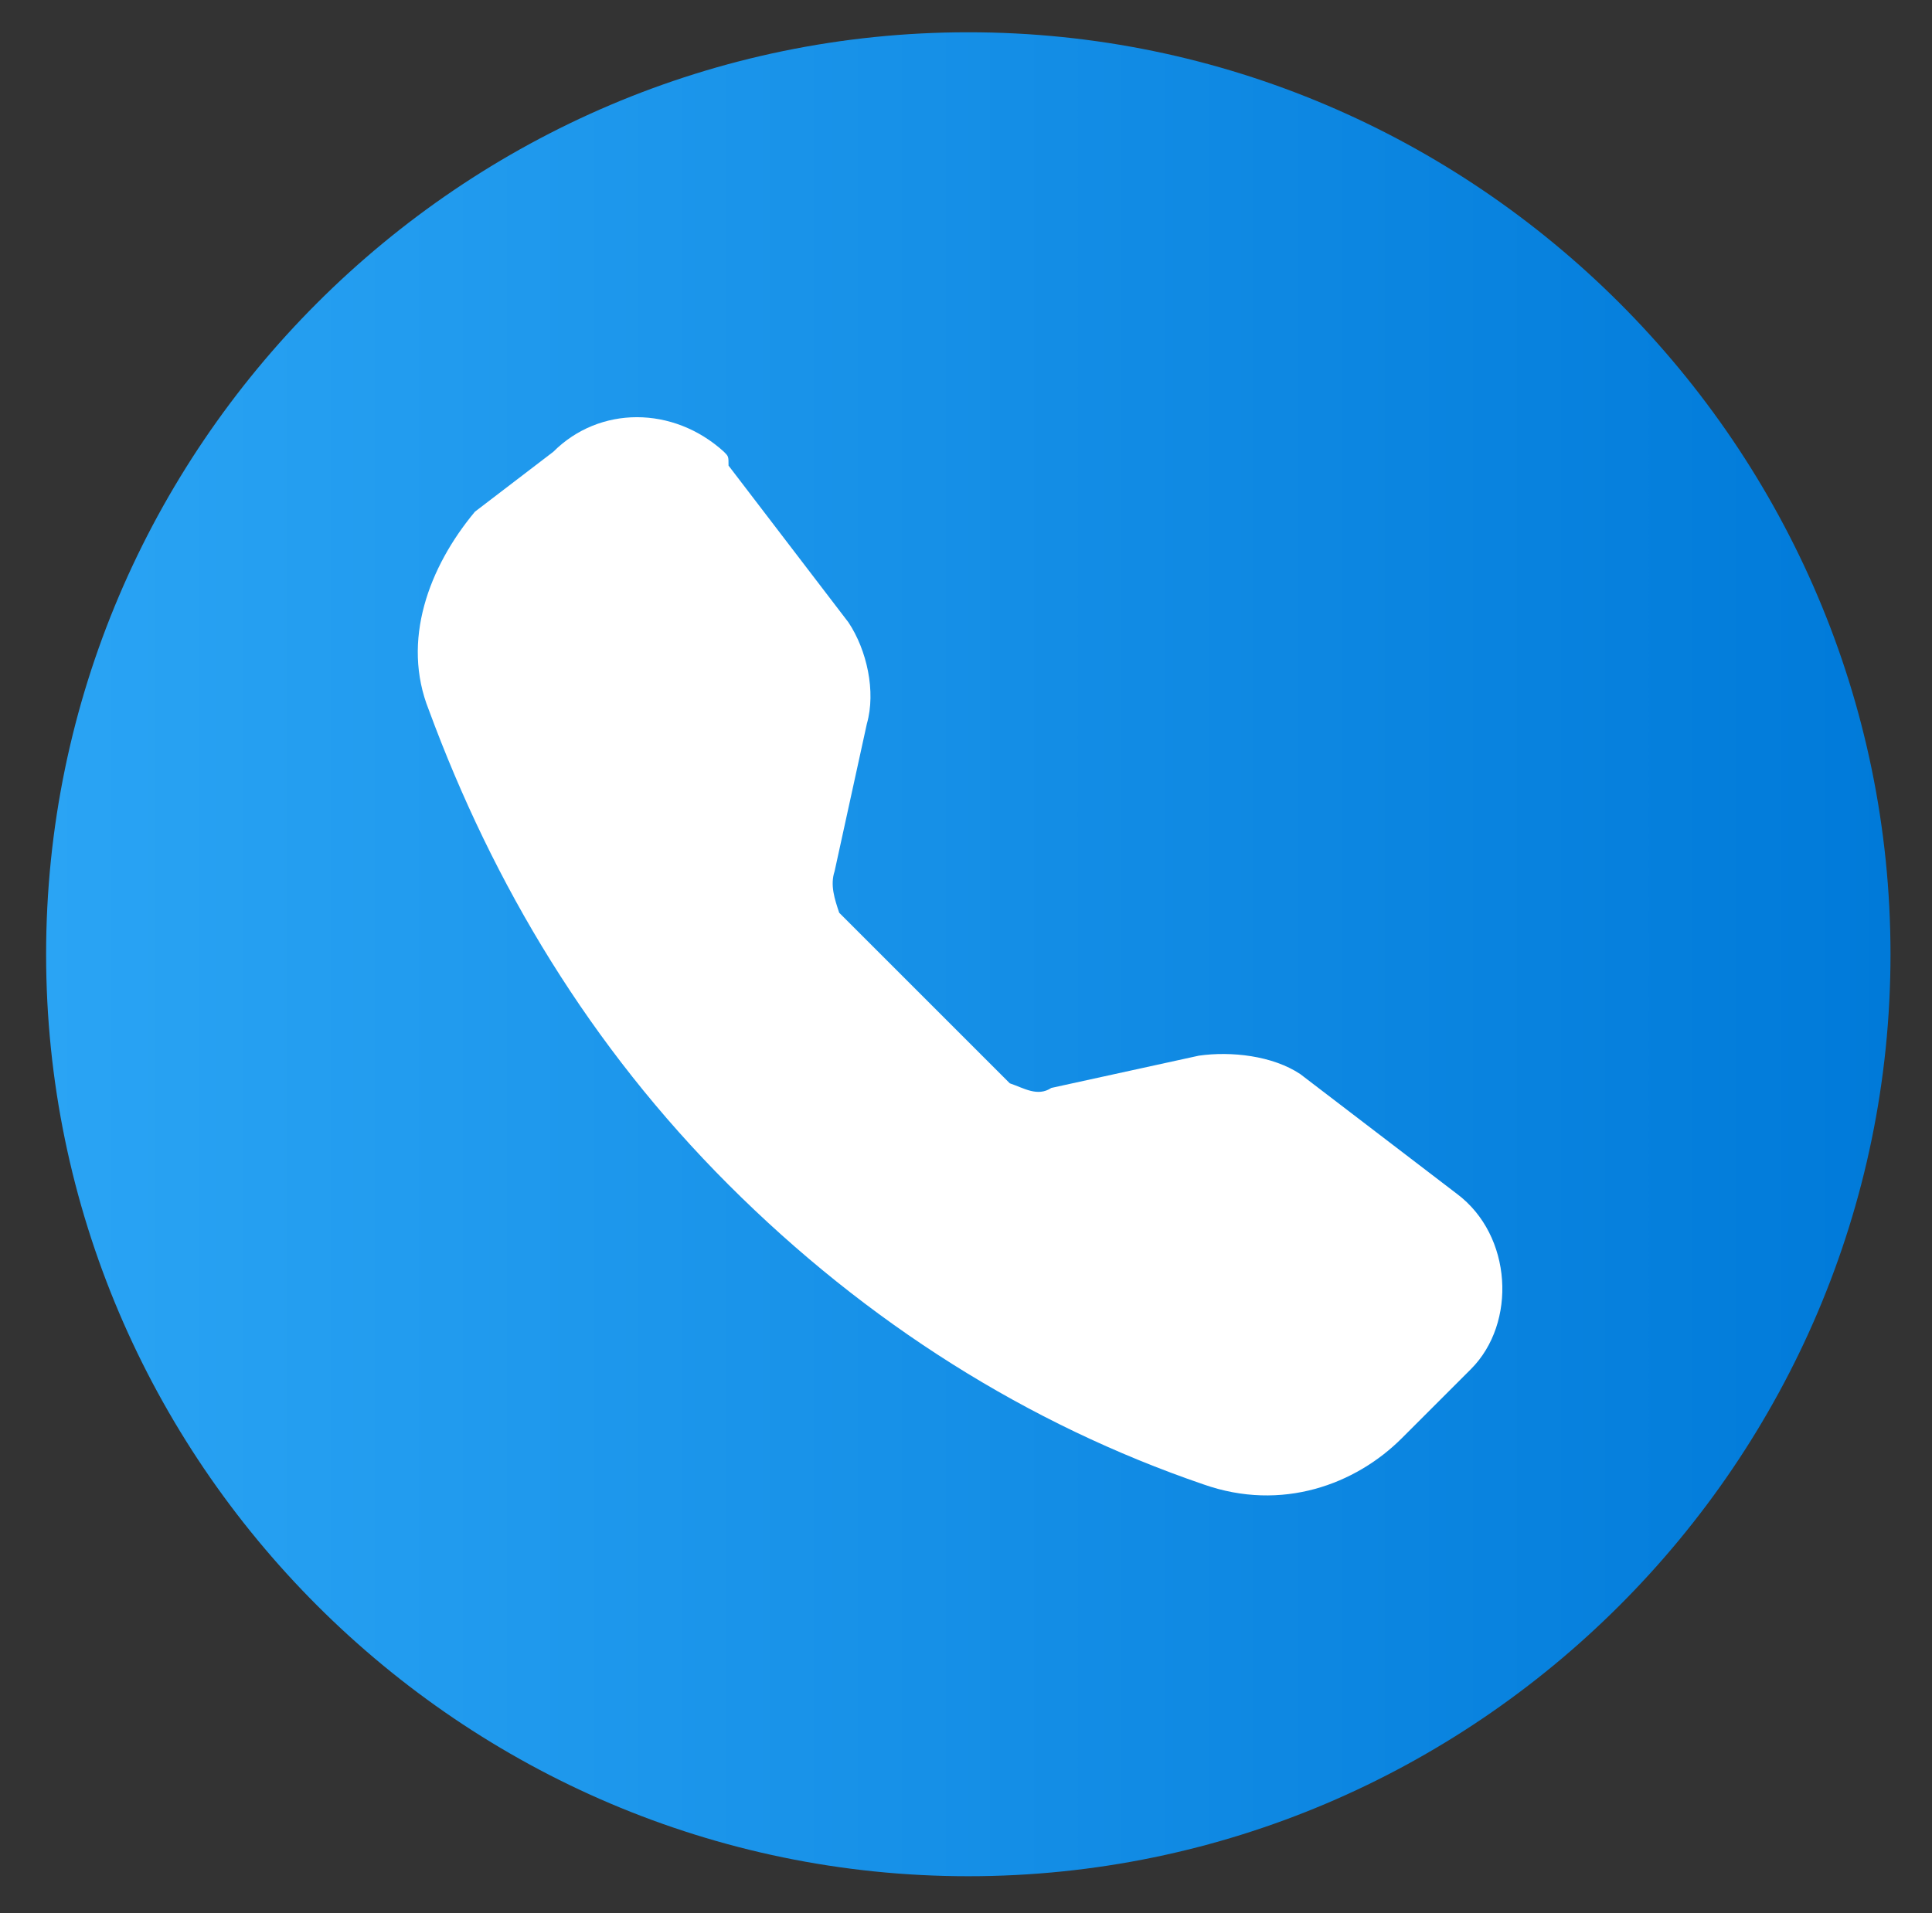 <?xml version="1.0" encoding="utf-8"?>
<!-- Generator: Adobe Illustrator 25.4.1, SVG Export Plug-In . SVG Version: 6.00 Build 0)  -->
<svg version="1.1" id="Camada_1" xmlns="http://www.w3.org/2000/svg" xmlns:xlink="http://www.w3.org/1999/xlink" x="0px" y="0px"
	 viewBox="0 0 41.9 41.5" style="enable-background:new 0 0 41.9 41.5;" xml:space="preserve">
<rect x="0" y="0" width="41.9" height="41.5" fill="#333333" stroke="none"/>
<style type="text/css">
	.st0{fill:url(#SVGID_1_);}
	.st1{fill-rule:evenodd;clip-rule:evenodd;fill:#FFFFFF;}
</style>
<linearGradient id="SVGID_1_" gradientUnits="userSpaceOnUse" x1="0.99" y1="21.801" x2="40.99" y2="21.801" gradientTransform="matrix(1 0 0 -1 0 42.551)">
	<stop  offset="0" style="stop-color:#2AA4F4"/>
	<stop  offset="1" style="stop-color:#007AD9"/>
</linearGradient>
<path class="st0" d="M21,0.7c-11,0-20,9-20,20s9,20,20,20s20-9,20-20S32,0.7,21,0.7z"/>
<path class="st1" d="M12,9.8c1-1,2.6-1,3.7,0c0.1,0.1,0.1,0.1,0.1,0.3l2.6,3.4c0.4,0.6,0.6,1.5,0.4,2.2l-0.7,3.2
	c-0.1,0.3,0,0.6,0.1,0.9l3.7,3.7c0.3,0.1,0.6,0.3,0.9,0.1l3.2-0.7c0.7-0.1,1.6,0,2.2,0.4l3.4,2.6c1.2,0.9,1.3,2.8,0.3,3.8l-1.5,1.5
	c-1,1-2.6,1.6-4.3,1c-3.8-1.3-7.3-3.5-10.3-6.5s-5.1-6.5-6.5-10.3c-0.6-1.5,0-3.1,1-4.3L12,9.8z"/>
</svg>
